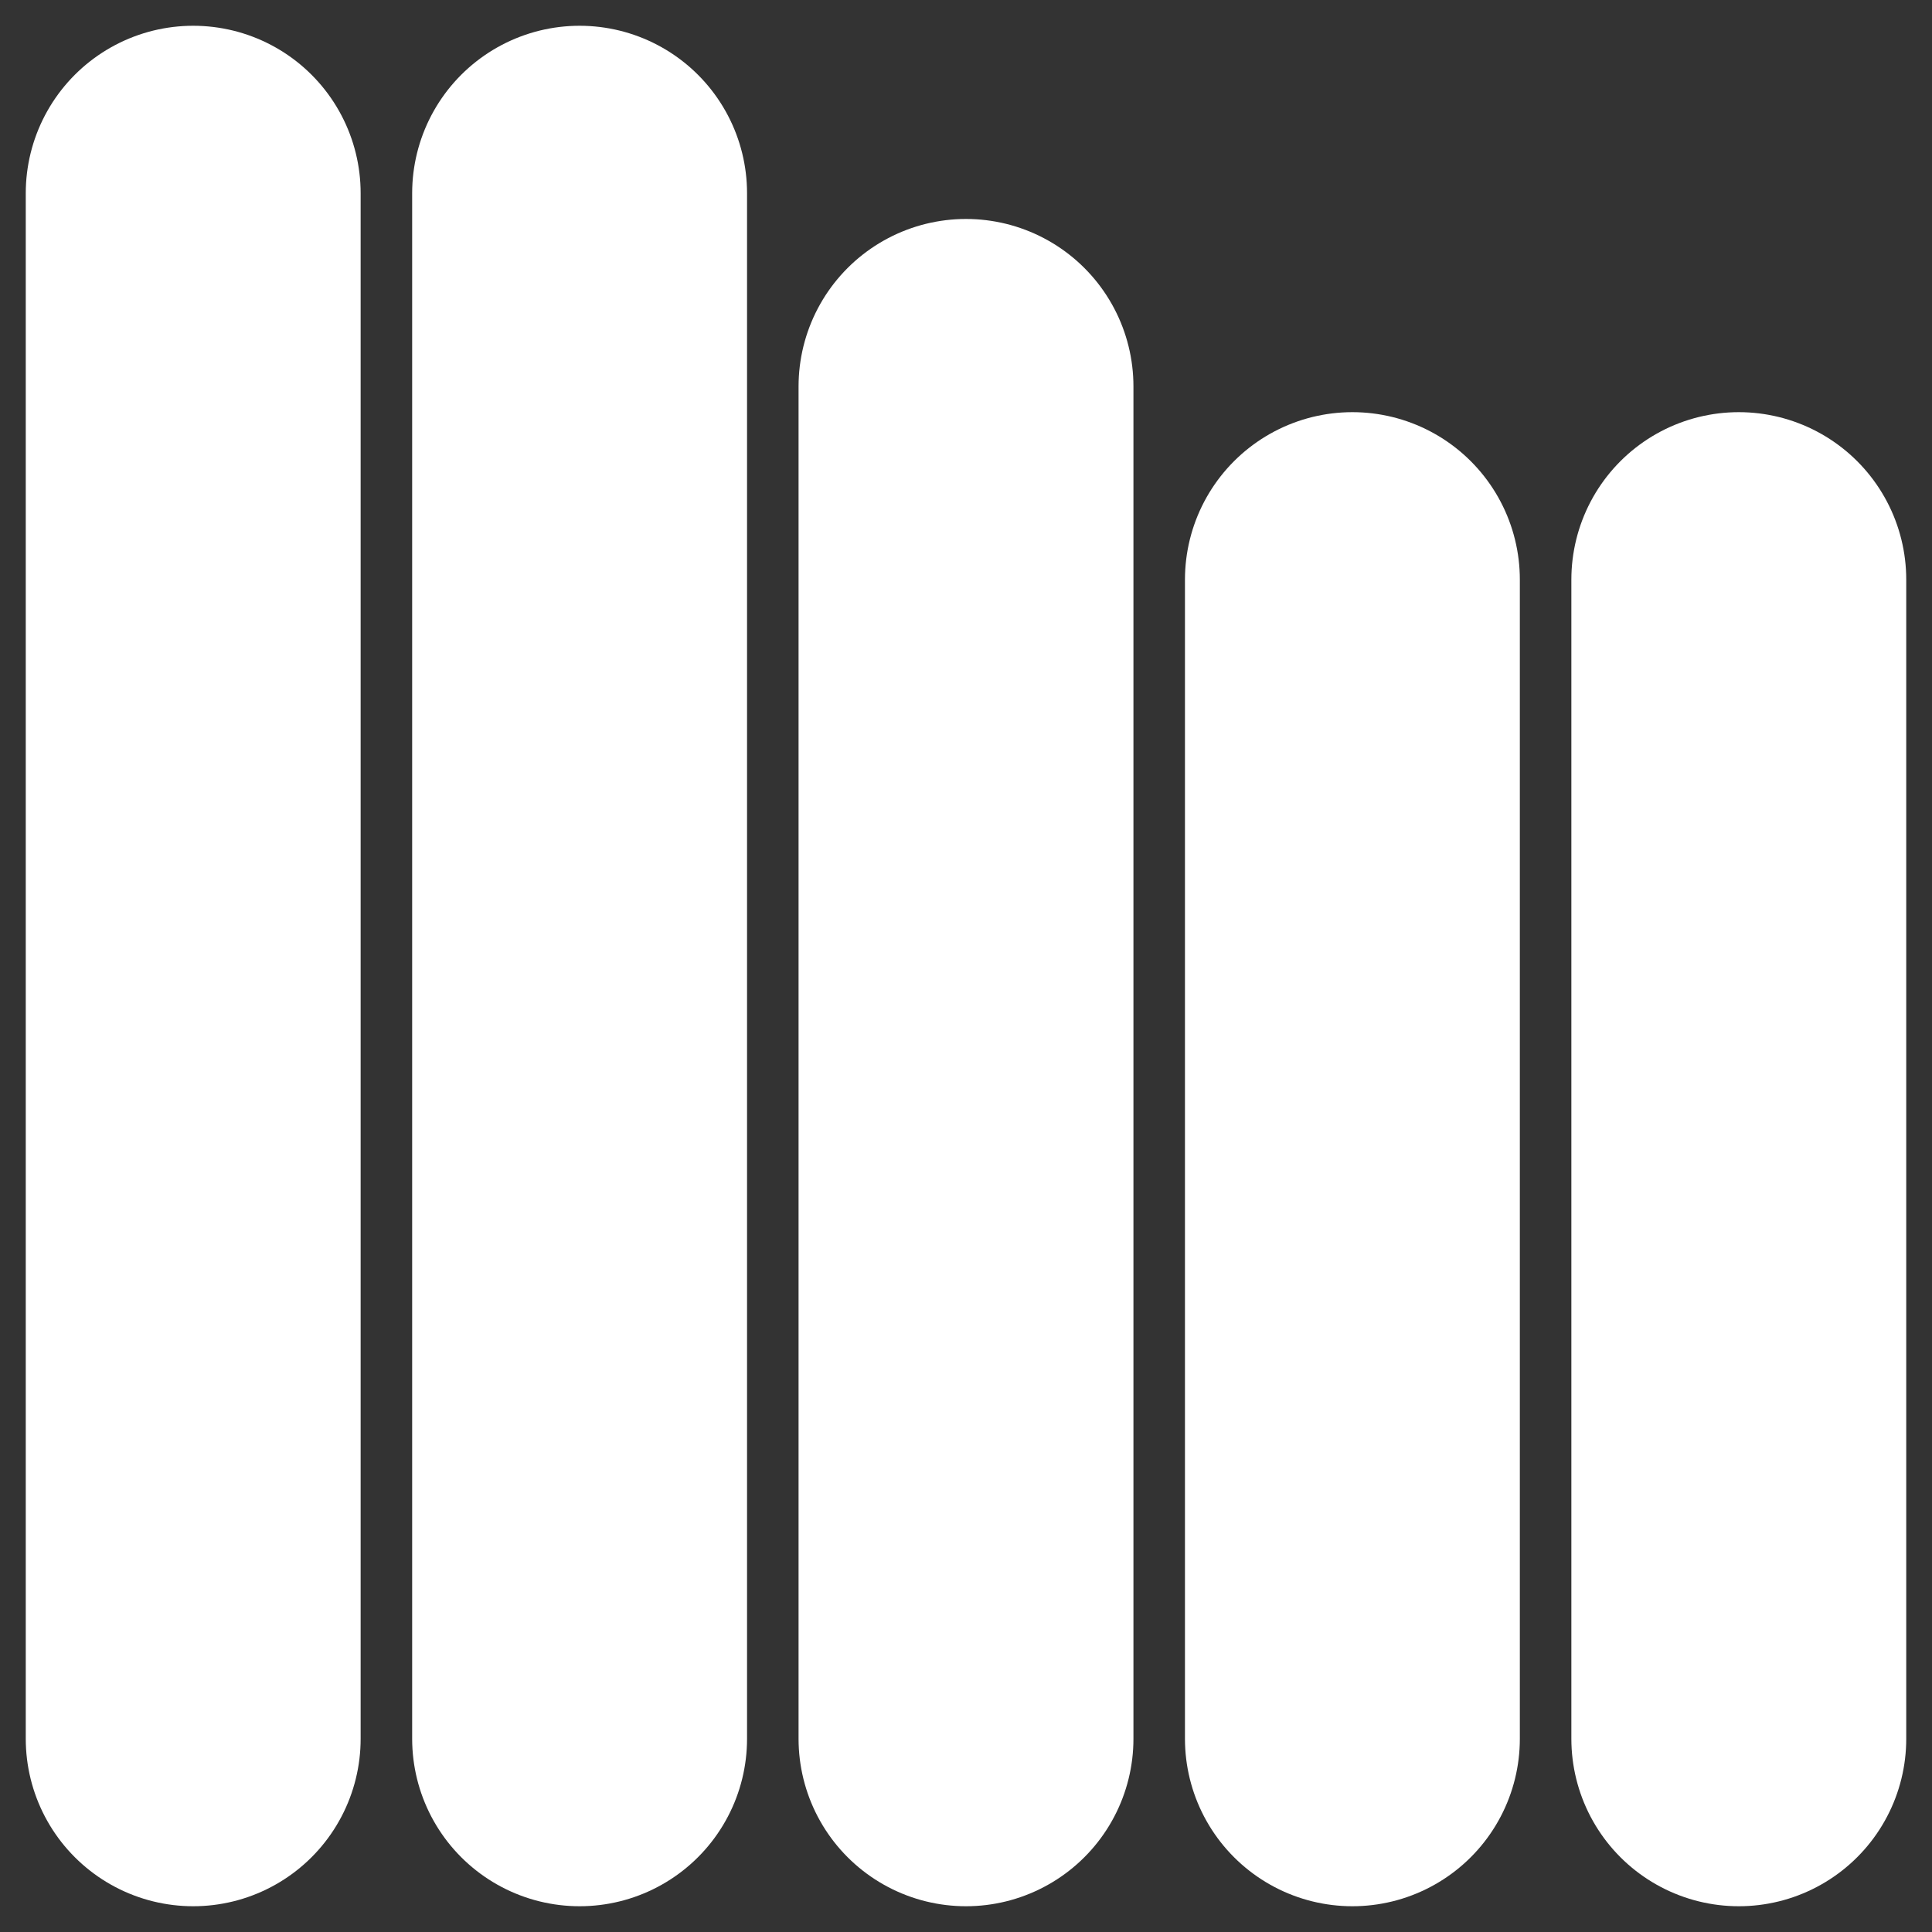 <svg xmlns="http://www.w3.org/2000/svg" baseProfile="full" version="1.1" style="fill: none;" width="150px" height="150px"><rect width="100%" height="100%" fill="#333333" stroke="none"/><path style="stroke-width: 15px; stroke-linecap: round; stroke-linejoin: round; stroke: rgb(62, 61, 66); fill: none;" d=""/><path style="stroke-width: 15px; stroke-linecap: round; stroke-linejoin: round; stroke: rgb(255, 40, 81); fill: none;" d=""/><path style="stroke-width: 26px; stroke-linecap: round; stroke-linejoin: round; stroke: rgb(255, 255, 255); fill: none;" d="M15,15 L15,15 L15,135 M45,15 L45,15 L45,135 M75,30 L75,30 L75,135 M105,135 L105,135 L105,45 M135,45 L135,45 L135,135 "/></svg>
